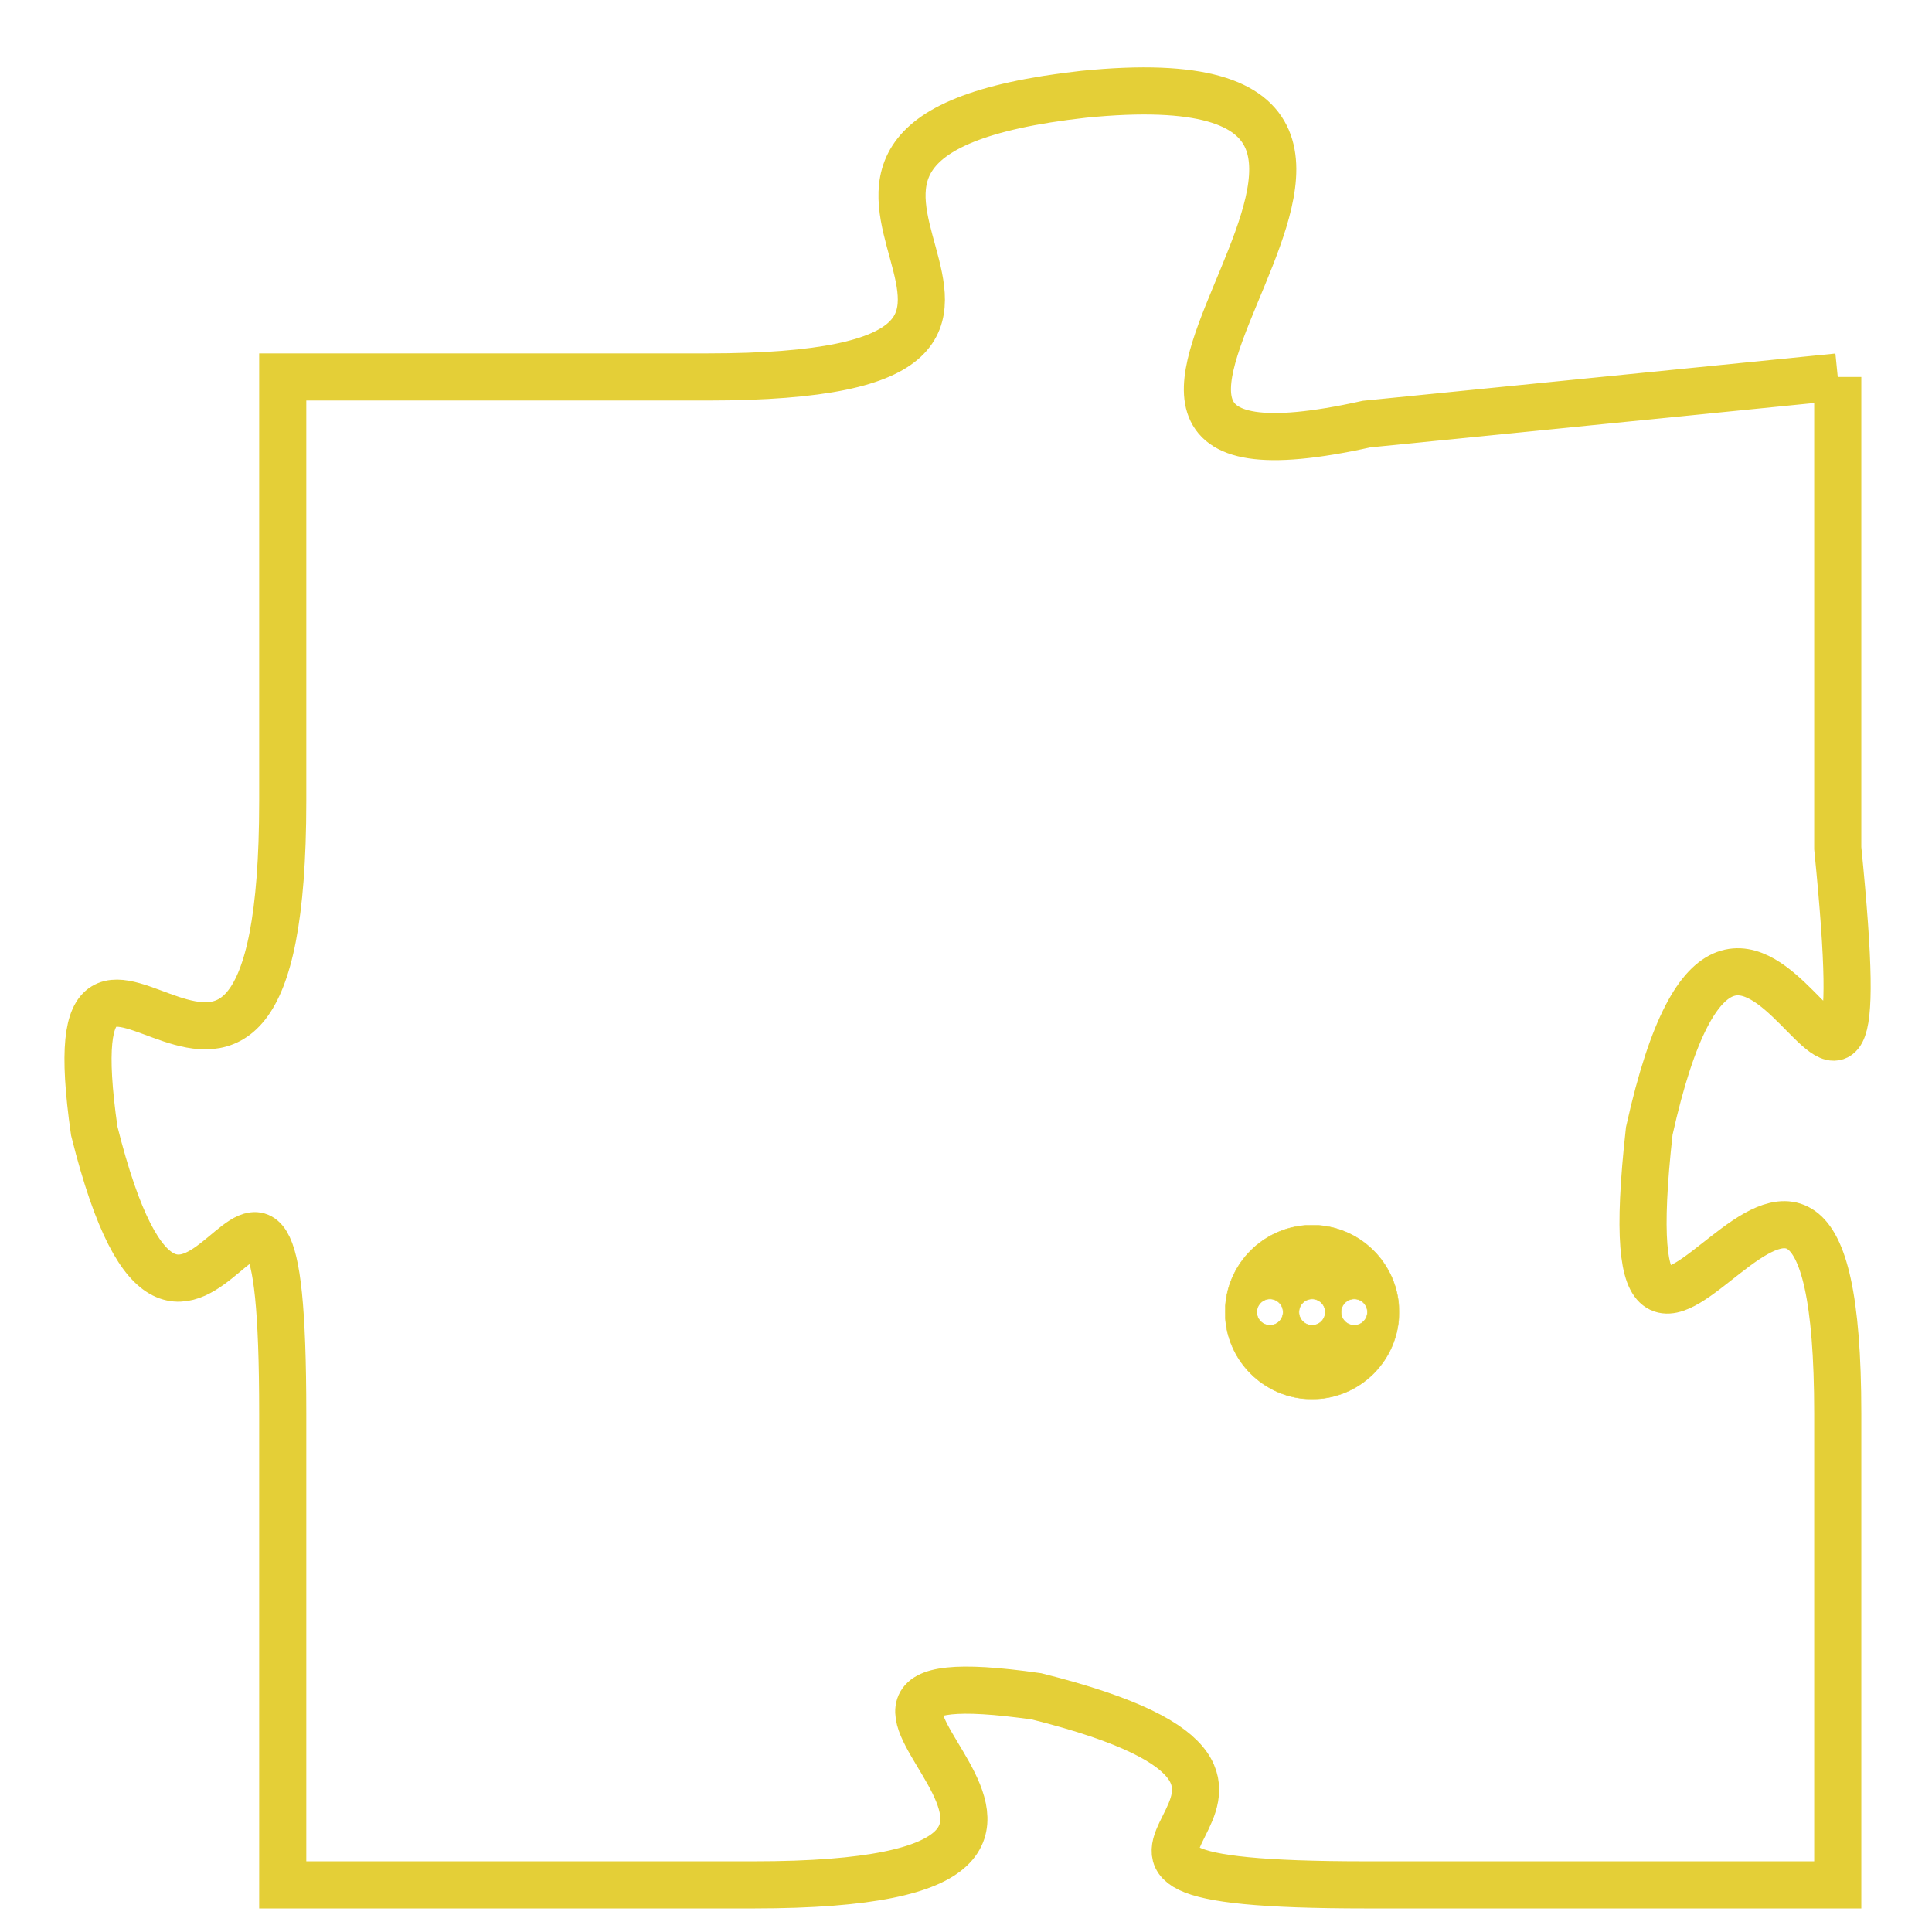 <svg version="1.1" xmlns="http://www.w3.org/2000/svg" xmlns:xlink="http://www.w3.org/1999/xlink" fill="transparent" x="0" y="0" width="350" height="350" preserveAspectRatio="xMinYMin slice"><style type="text/css">.links{fill:transparent;stroke: #E4CF37;}.links:hover{fill:#63D272; opacity:0.4;}</style><defs><g id="allt"><path id="t7519" d="M3630,1824 L3620,1825 C3611,1827 3624,1817 3614,1818 C3605,1819 3616,1824 3606,1824 L3597,1824 3597,1824 L3597,1833 C3597,1843 3592,1833 3593,1840 C3595,1848 3597,1837 3597,1846 L3597,1856 3597,1856 L3607,1856 C3617,1856 3606,1851 3613,1852 C3621,1854 3611,1856 3620,1856 L3630,1856 3630,1856 L3630,1846 C3630,1836 3625,1849 3626,1840 C3628,1831 3631,1844 3630,1834 L3630,1824"/></g><clipPath id="c" clipRule="evenodd" fill="transparent"><use href="#t7519"/></clipPath></defs><svg viewBox="3591 1816 41 41" preserveAspectRatio="xMinYMin meet"><svg width="4380" height="2430"><g><image crossorigin="anonymous" x="0" y="0" href="https://nftpuzzle.license-token.com/assets/completepuzzle.svg" width="100%" height="100%" /><g class="links"><use href="#t7519"/></g></g></svg><svg x="3617" y="1842" height="9%" width="9%" viewBox="0 0 330 330"><g><a xlink:href="https://nftpuzzle.license-token.com/" class="links"><title>See the most innovative NFT based token software licensing project</title><path fill="#E4CF37" id="more" d="M165,0C74.019,0,0,74.019,0,165s74.019,165,165,165s165-74.019,165-165S255.981,0,165,0z M85,190 c-13.785,0-25-11.215-25-25s11.215-25,25-25s25,11.215,25,25S98.785,190,85,190z M165,190c-13.785,0-25-11.215-25-25 s11.215-25,25-25s25,11.215,25,25S178.785,190,165,190z M245,190c-13.785,0-25-11.215-25-25s11.215-25,25-25 c13.785,0,25,11.215,25,25S258.785,190,245,190z"></path></a></g></svg></svg></svg>